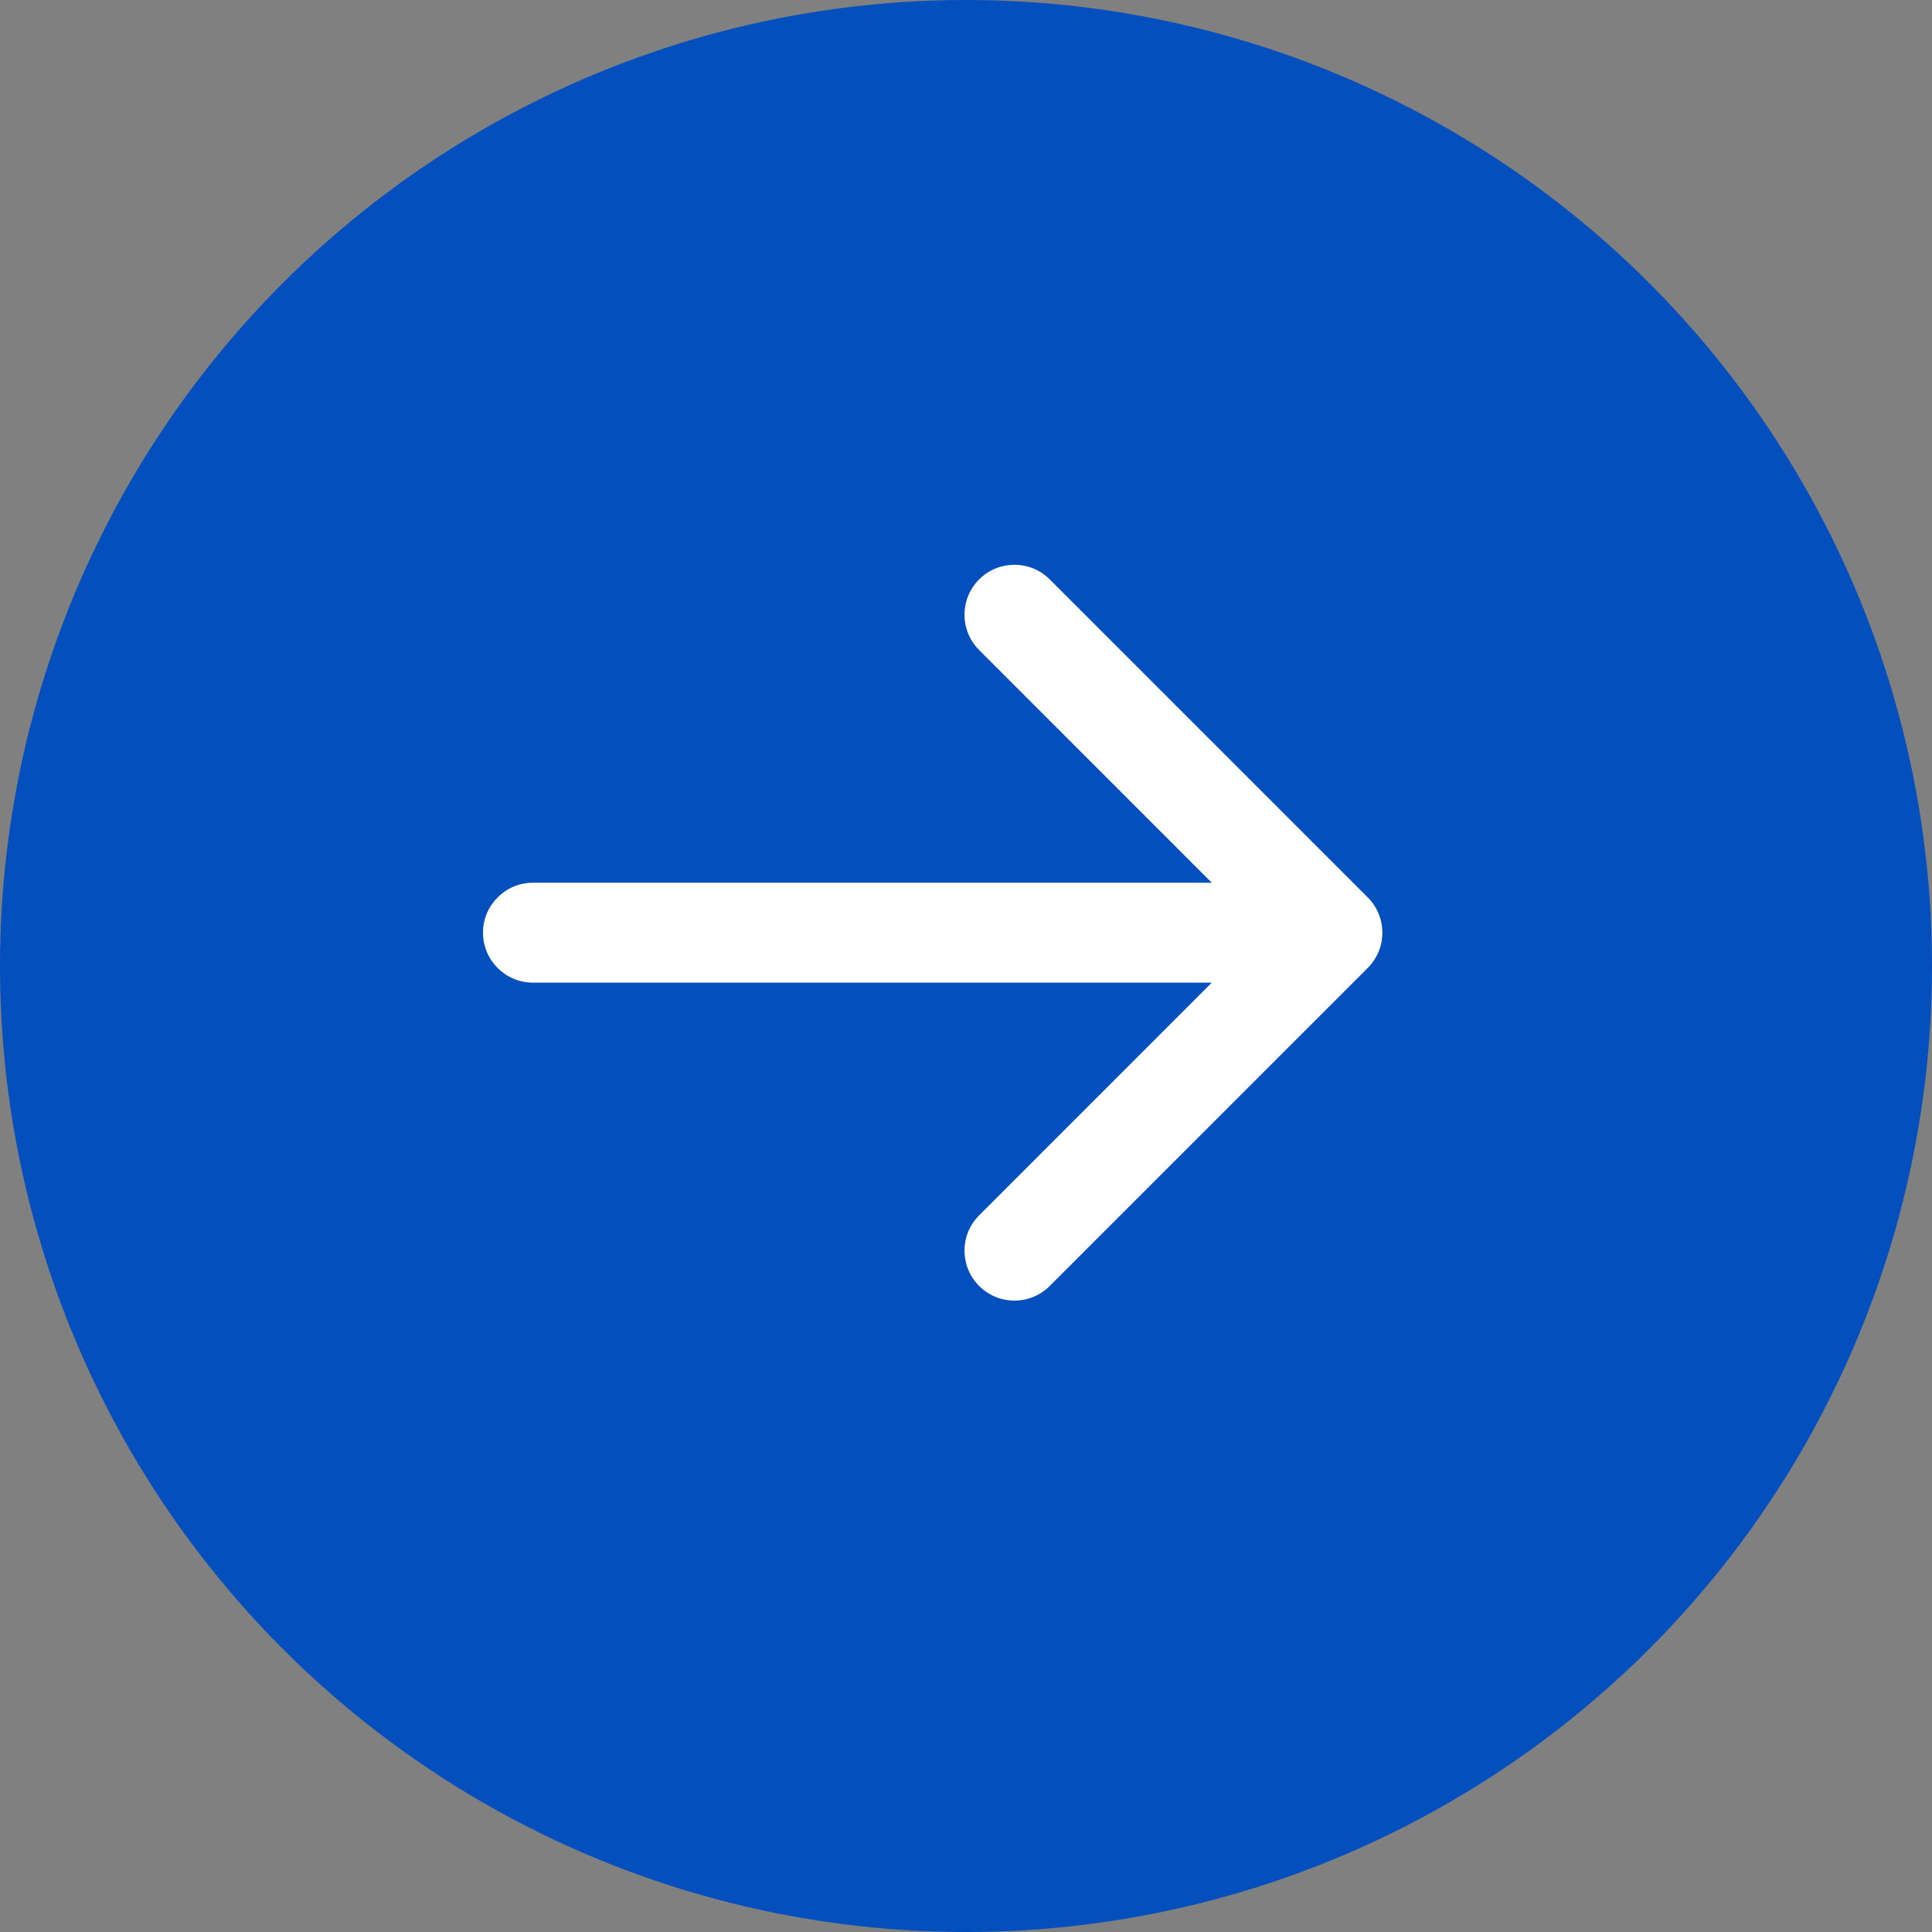 <svg width="29" height="29" viewBox="0 0 29 29" fill="none" xmlns="http://www.w3.org/2000/svg">
<rect x="0" y="0" width="29" height="29" fill="#808080" stroke="none"/>
<circle cx="14.5" cy="14.5" r="14.5" fill="#044FBE"/>
<path d="M8 13.25C7.586 13.25 7.25 13.586 7.25 14C7.25 14.414 7.586 14.75 8 14.75L8 13.25ZM20.53 14.53C20.823 14.237 20.823 13.763 20.53 13.47L15.757 8.697C15.464 8.404 14.99 8.404 14.697 8.697C14.404 8.99 14.404 9.464 14.697 9.757L18.939 14L14.697 18.243C14.404 18.535 14.404 19.01 14.697 19.303C14.99 19.596 15.464 19.596 15.757 19.303L20.53 14.53ZM8 14.75L20 14.75L20 13.25L8 13.25L8 14.75Z" fill="white"/>
</svg>

